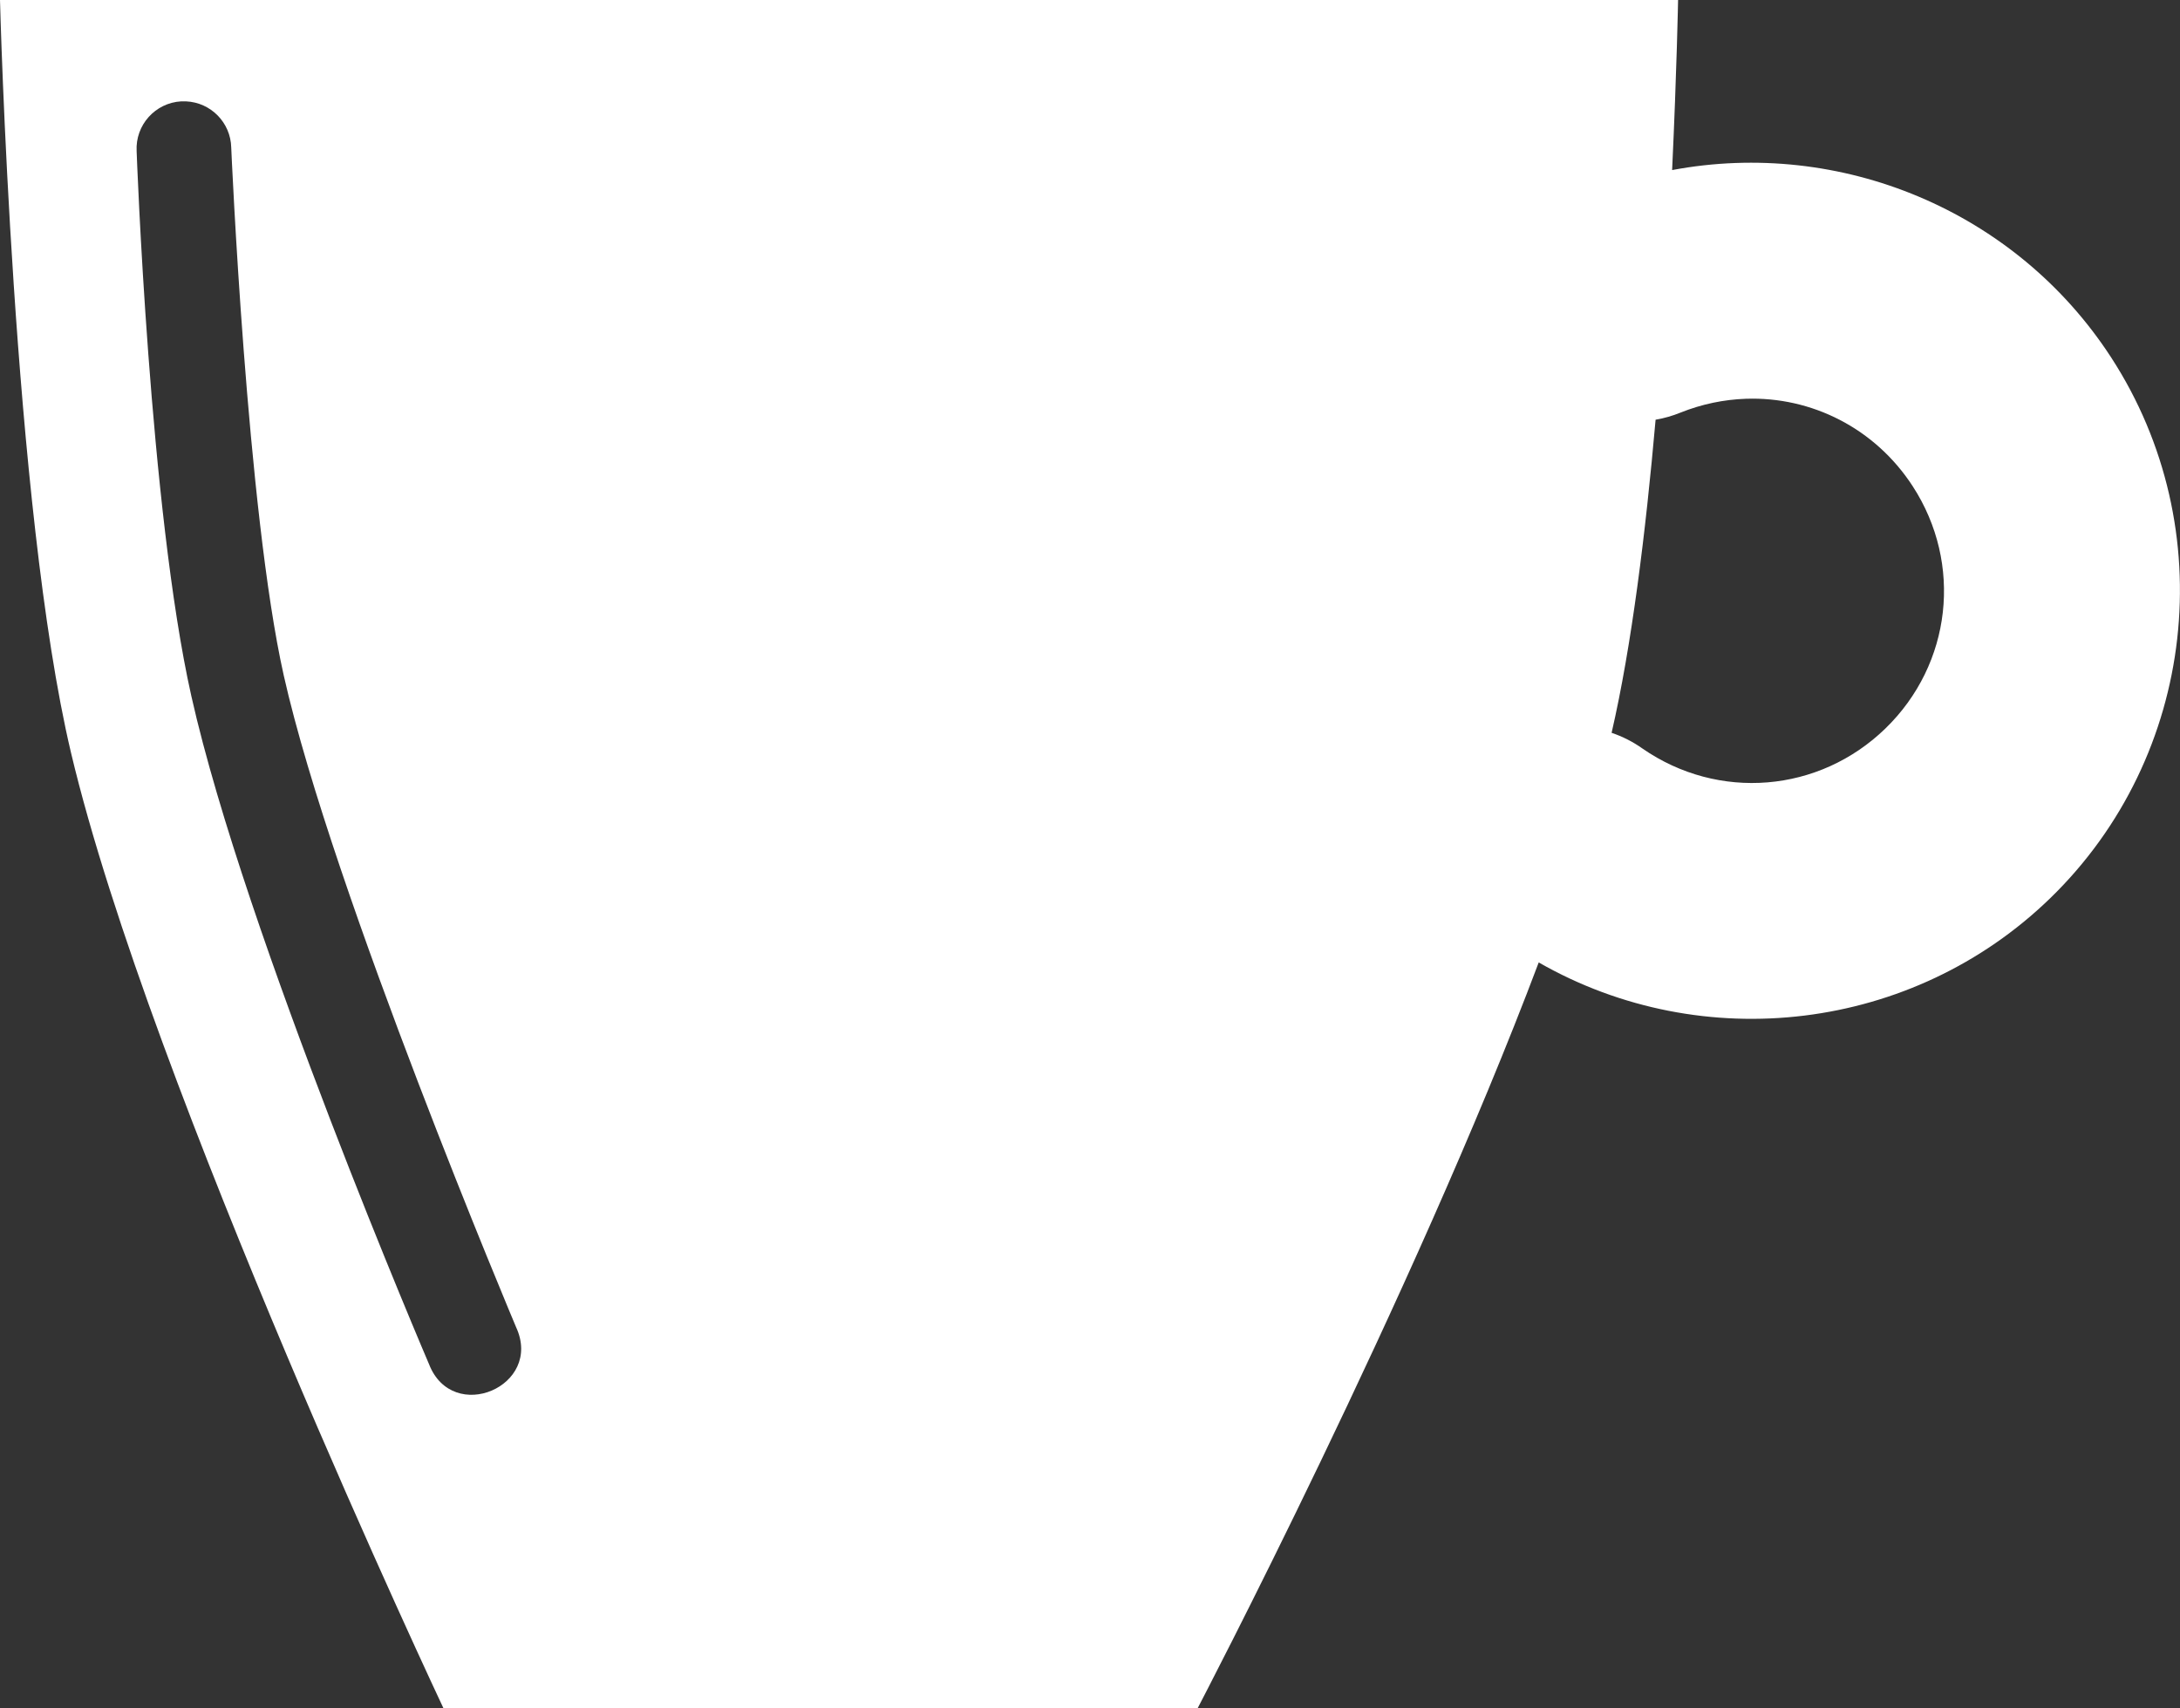 <?xml version="1.0" encoding="UTF-8"?>
<svg width="132.81mm" height="104.09mm" version="1.1" viewBox="0 0 132.81 104.09" xmlns="http://www.w3.org/2000/svg">
 <rect x="0" y="0" width="132.81" height="104.09" fill="#333333" stroke="none"/>
 <g transform="translate(-18.82 -29.168)">
  <path d="m18.82 29.168s0.787 30.929 4.324 45.856c4.811 20.303 22.696 58.237 22.696 58.237h45.938s13.112-25.075 20.784-45.451c9.992 5.722 22.784 4.22 31.164-3.916 8.914-8.655 10.476-22.524 3.71-32.946-5.832-8.983-16.52-13.341-26.747-11.418 0.285-6.094 0.363-10.363 0.363-10.363zm11.047 6.176c0.096-5e-3 0.191-5e-3 0.287 0 1.513 0.068 2.716 1.295 2.753 2.809 0 0 0.953 22.161 3.198 32.163 2.964 13.203 14.157 39.719 14.157 39.719 1.665 3.6-3.867 5.951-5.304 2.255 0 0-11.212-26.146-14.481-40.71-2.551-11.363-3.333-33.202-3.333-33.202-0.086-1.59 1.133-2.948 2.722-3.035zm95.313 18.121c3.998-0.139 7.87 1.791 10.168 5.332 3.065 4.722 2.375 10.836-1.664 14.757s-10.17 4.428-14.799 1.225c-0.577-0.411-1.212-0.734-1.883-0.96 1.22-5.278 2.078-12.212 2.68-19.078 0.518-0.088 1.025-0.232 1.512-0.431 1.306-0.523 2.654-0.798 3.986-0.845z" color="#000000" color-rendering="auto" fill="#fff" image-rendering="auto" shape-rendering="auto" solid-color="#000000" style="isolation:auto;mix-blend-mode:normal;text-decoration-color:#000000;text-decoration-line:none;text-decoration-style:solid;text-indent:0;text-transform:none;white-space:normal"/>
 </g>
</svg>
